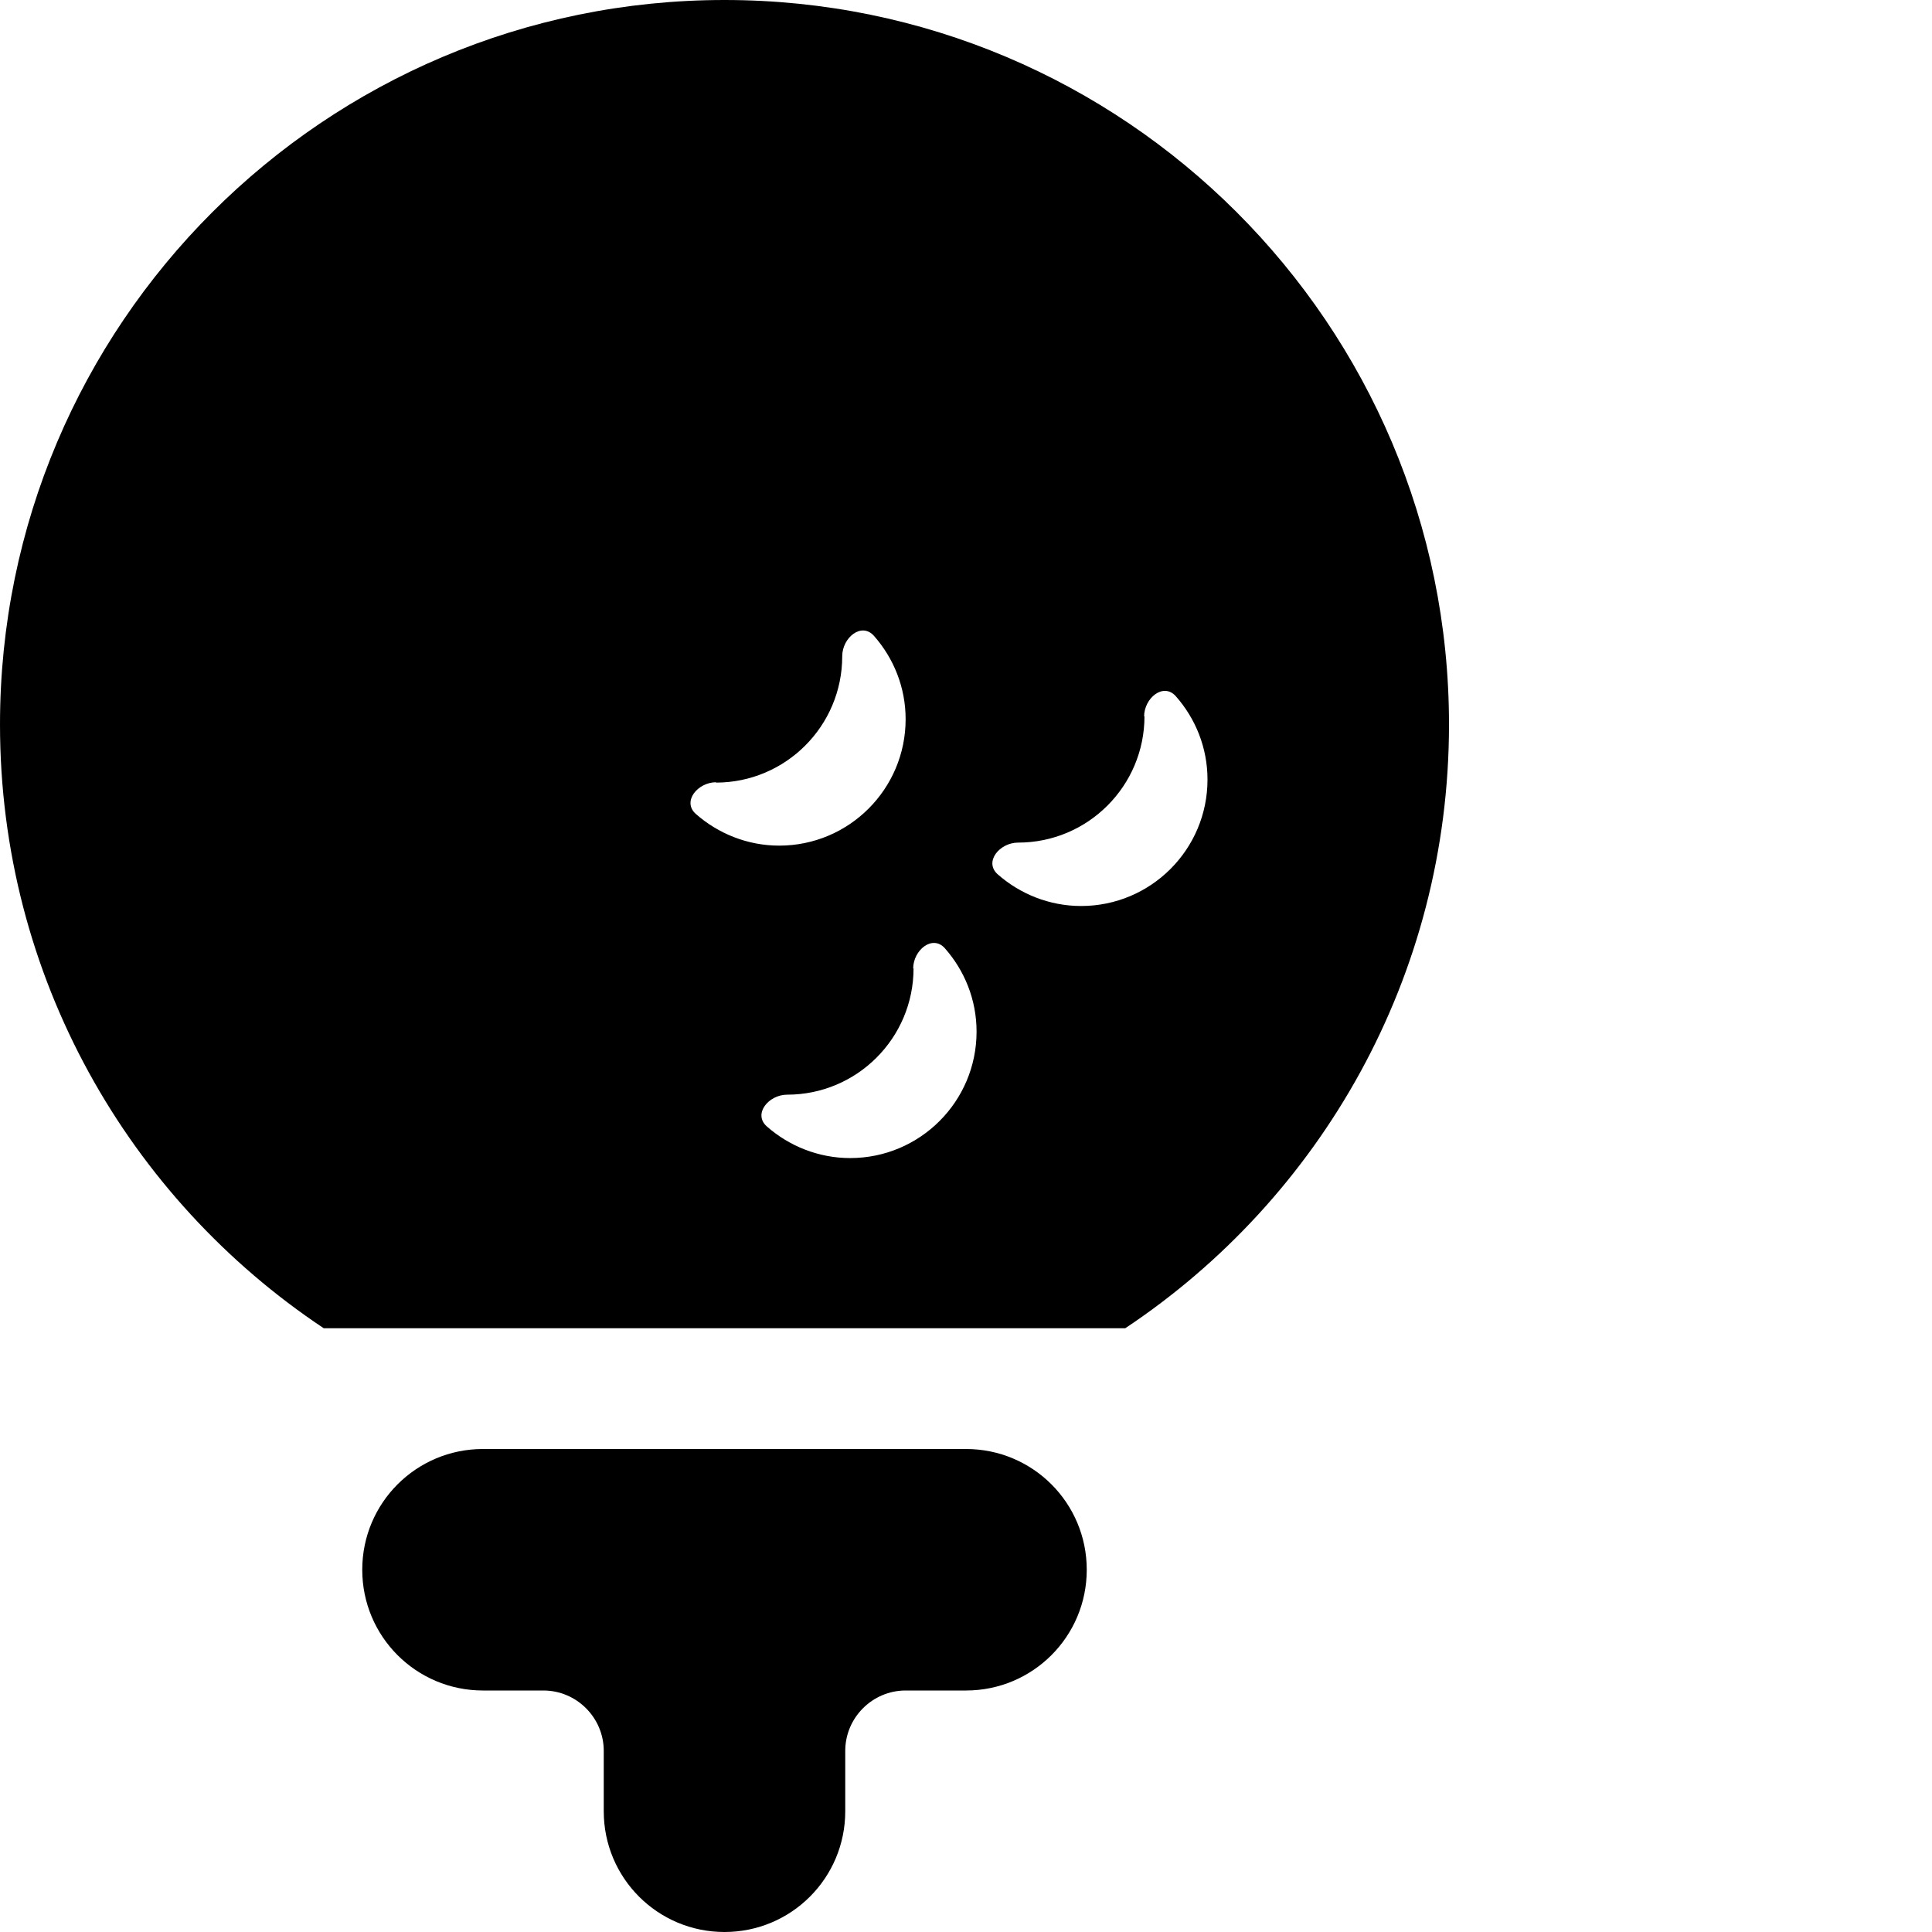 <svg xmlns="http://www.w3.org/2000/svg" version="1.1" viewBox="0 0 512 512" fill="currentColor"><path fill="currentColor" d="M384 192c0 66.8-34.1 125.6-85.8 160H85.8C34.1 317.6 0 258.8 0 192C0 86 86 0 192 0s192 86 192 192m-141.9 64.6c0 18.5-15 33.5-33.5 33.5c-4.9 0-9.1 5.1-5.4 8.4c5.9 5.2 13.7 8.4 22.1 8.4c18.5 0 33.5-15 33.5-33.5c0-8.5-3.2-16.2-8.4-22.1c-3.3-3.7-8.4.5-8.4 5.4zm-52.3-49.3c-4.9 0-9.1 5.1-5.4 8.4c5.9 5.2 13.7 8.4 22.1 8.4c18.5 0 33.5-15 33.5-33.5c0-8.5-3.2-16.2-8.4-22.1c-3.3-3.7-8.4.5-8.4 5.4c0 18.5-15 33.5-33.5 33.5zm113.5-17.5c0 18.5-15 33.5-33.5 33.5c-4.9 0-9.1 5.1-5.4 8.4c5.9 5.2 13.7 8.4 22.1 8.4c18.5 0 33.5-15 33.5-33.5c0-8.5-3.2-16.2-8.4-22.1c-3.3-3.7-8.4.5-8.4 5.4zM96 416c0-17.7 14.3-32 32-32h128c17.7 0 32 14.3 32 32s-14.3 32-32 32h-16c-8.8 0-16 7.2-16 16v16c0 17.7-14.3 32-32 32s-32-14.3-32-32v-16c0-8.8-7.2-16-16-16h-16c-17.7 0-32-14.3-32-32"/></svg>